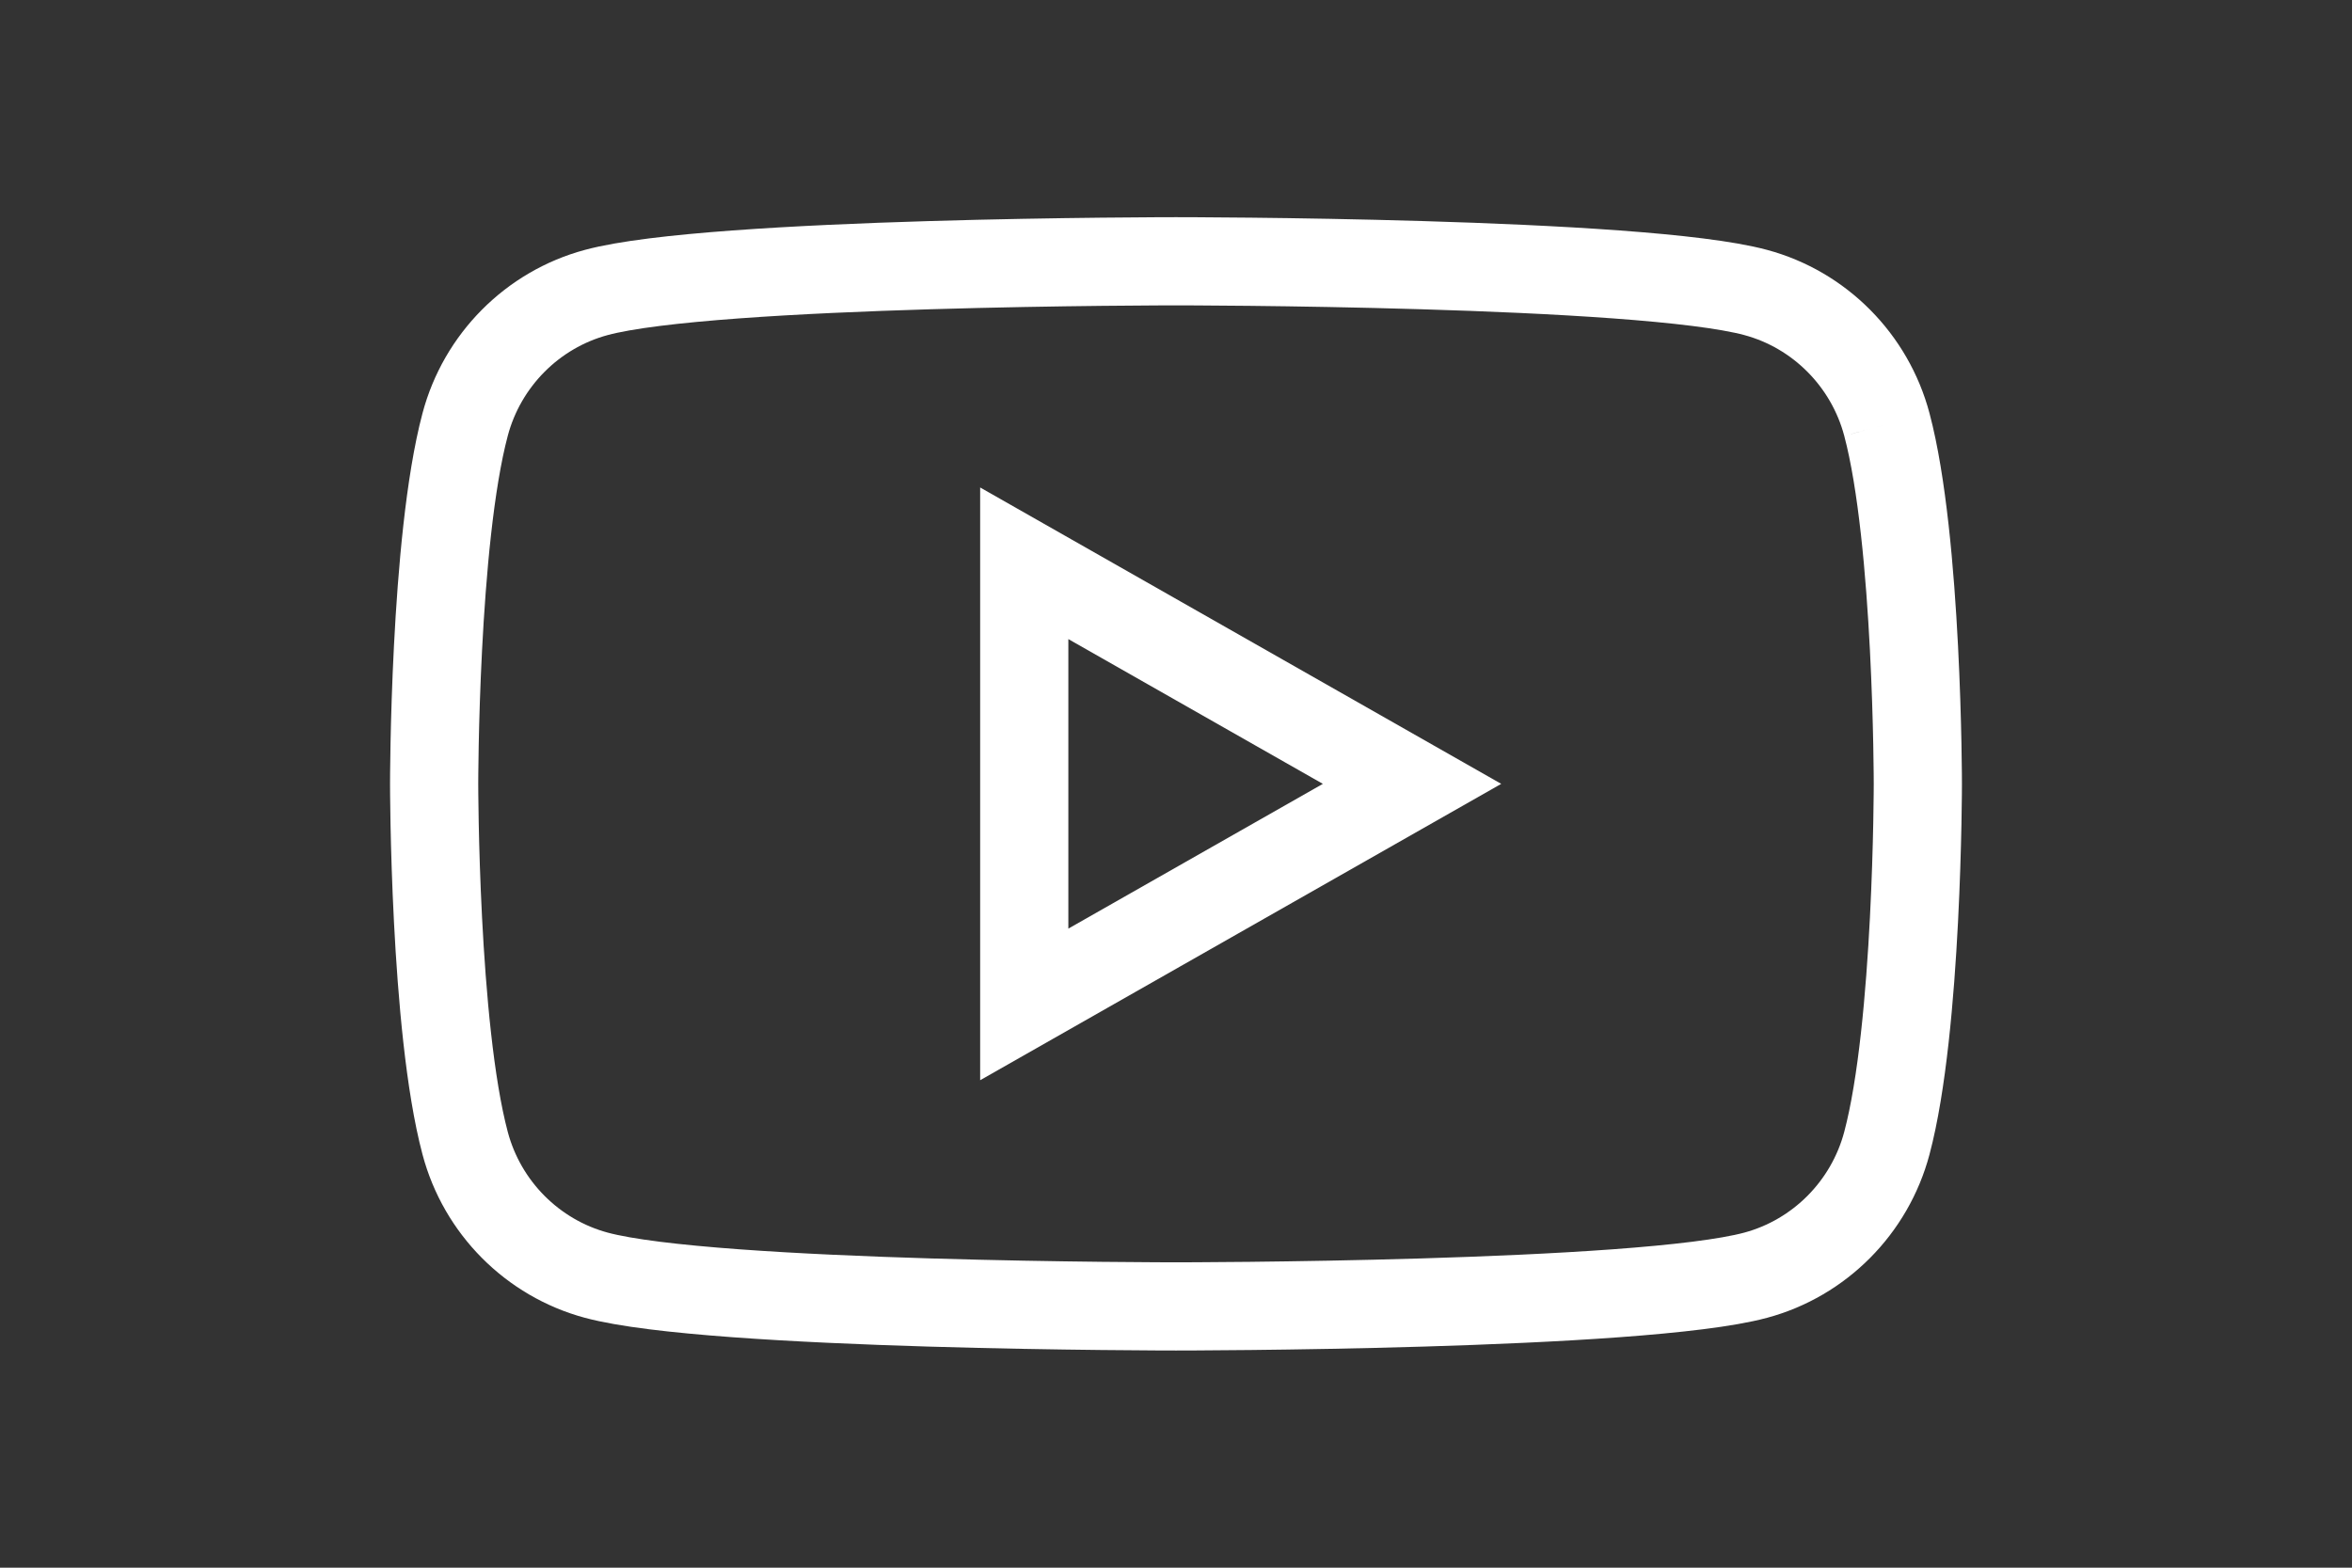 <svg version="1.1" 
	 id="Layer_1"
	 xmlns="http://www.w3.org/2000/svg" 
	 xmlns:xlink="http://www.w3.org/1999/xlink"
	 viewBox="0 0 1200 800" 
	 style="enable-background:new 0 0 1200 800;"
	 xml:space="preserve">
<rect x="0" y="0" width="1200" height="800" fill="#333333" stroke="none"/>
<style type="text/css">
	.st0{fill:none;stroke:#FFFFFF;stroke-width:45;stroke-miterlimit:10;}
	.st1{fill:none;stroke:#FFFFFF;stroke-width:45;stroke-miterlimit:10;}
</style>
<path class="st0"
	  d="M962.68,216.61c-8.71-32.78-34.35-58.6-66.93-67.36C836.72,133.33,600,133.33,600,133.33
	s-236.72,0-295.75,15.92c-32.57,8.76-58.23,34.58-66.93,67.36C221.5,276.03,221.5,400,221.5,400s0,123.96,15.82,183.39
	c8.7,32.78,34.35,58.59,66.93,67.36C363.28,666.67,600,666.67,600,666.67s236.72,0,295.75-15.92c32.57-8.77,58.22-34.58,66.93-67.36
	C978.49,523.97,978.49,400,978.49,400S978.49,276.03,962.68,216.61"/>
<path class="st1" 
	  d="M522.58,512.56l197.85-112.55L522.58,287.45V512.56z"/>
</svg>
